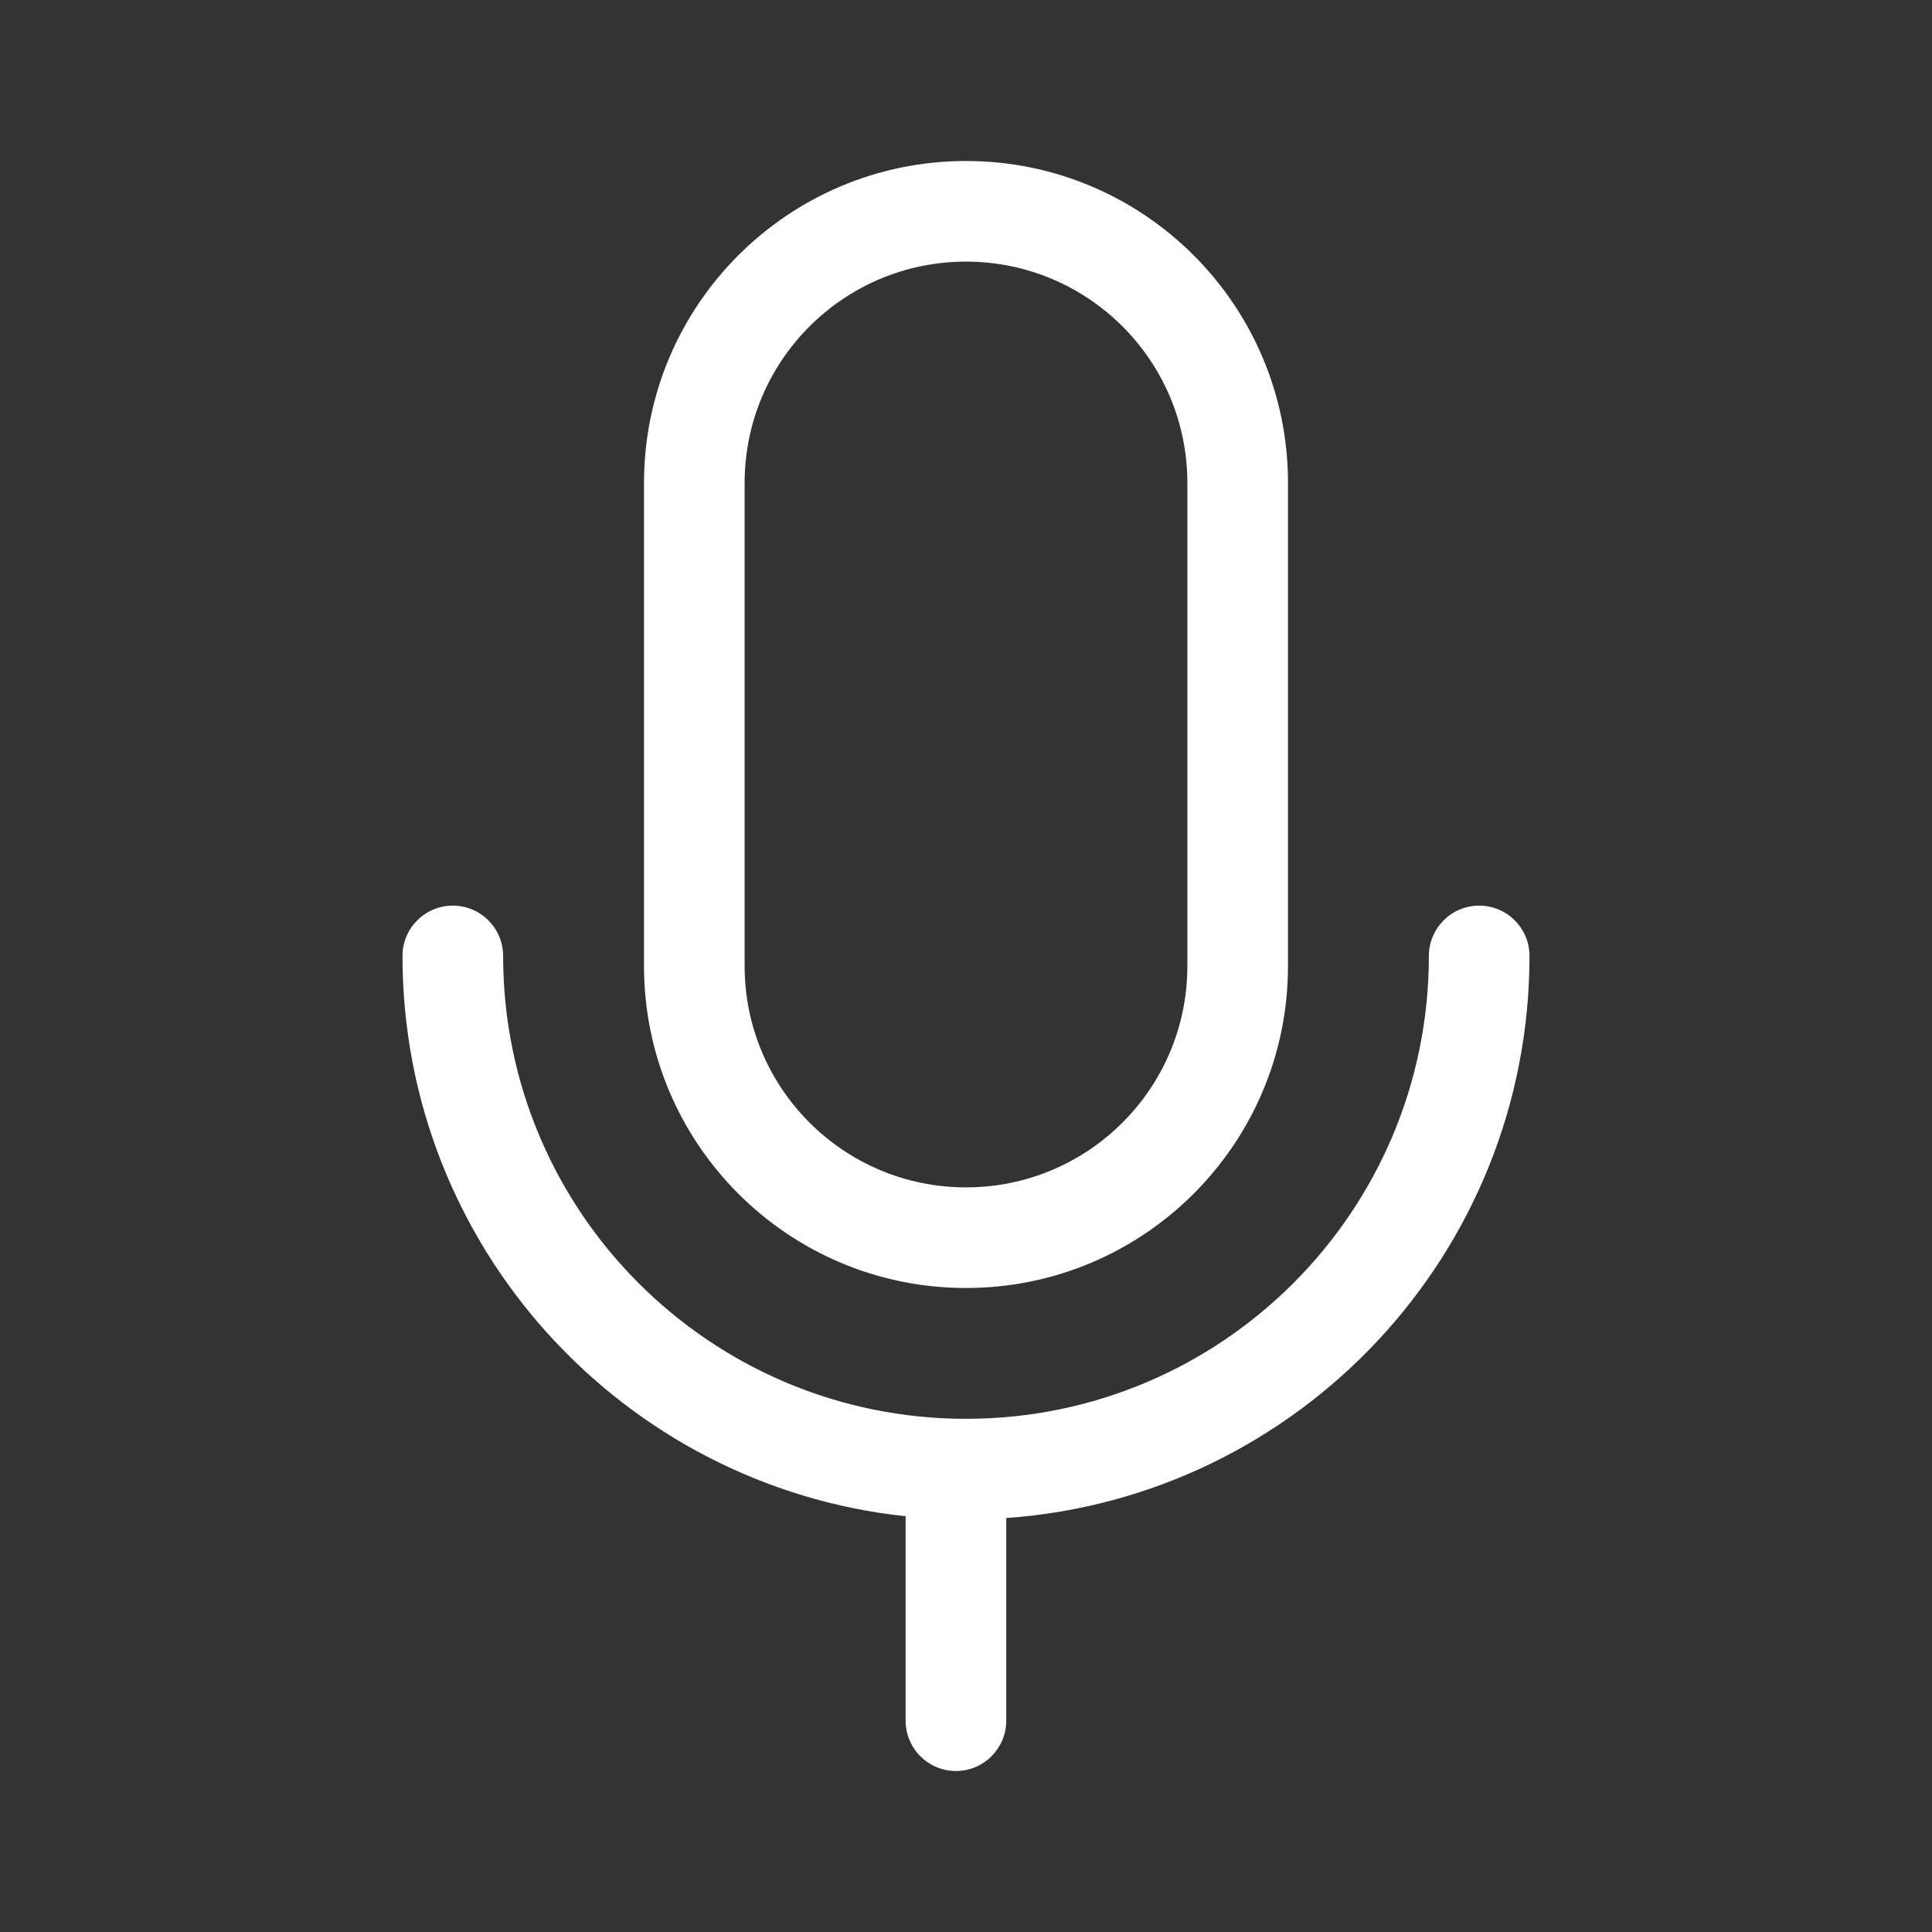 <svg width="48" height="48" viewBox="0 0 48 48" fill="none" xmlns="http://www.w3.org/2000/svg">
<rect x="0" y="0" width="48" height="48" fill="#333333" stroke="none"/>
<path d="M16 12C16 7.582 19.582 4 24 4C28.418 4 32 7.582 32 12V24C32 28.418 28.418 32 24 32C19.582 32 16 28.418 16 24V12ZM24 6.5C20.962 6.5 18.5 8.962 18.5 12V24C18.5 27.038 20.962 29.5 24 29.5C27.038 29.5 29.5 27.038 29.5 24V12C29.5 8.962 27.038 6.5 24 6.5ZM25 37.715C32.265 37.202 38 31.146 38 23.75C38 23.06 37.44 22.5 36.75 22.5C36.06 22.5 35.5 23.06 35.5 23.75C35.5 30.101 30.351 35.25 24 35.25C17.649 35.25 12.5 30.101 12.5 23.75C12.5 23.06 11.94 22.5 11.25 22.5C10.56 22.5 10 23.06 10 23.75C10 30.975 15.473 36.922 22.5 37.671V42.75C22.5 43.44 23.06 44 23.75 44C24.44 44 25 43.44 25 42.75V37.715Z" fill="#ffffff"/>
</svg>
